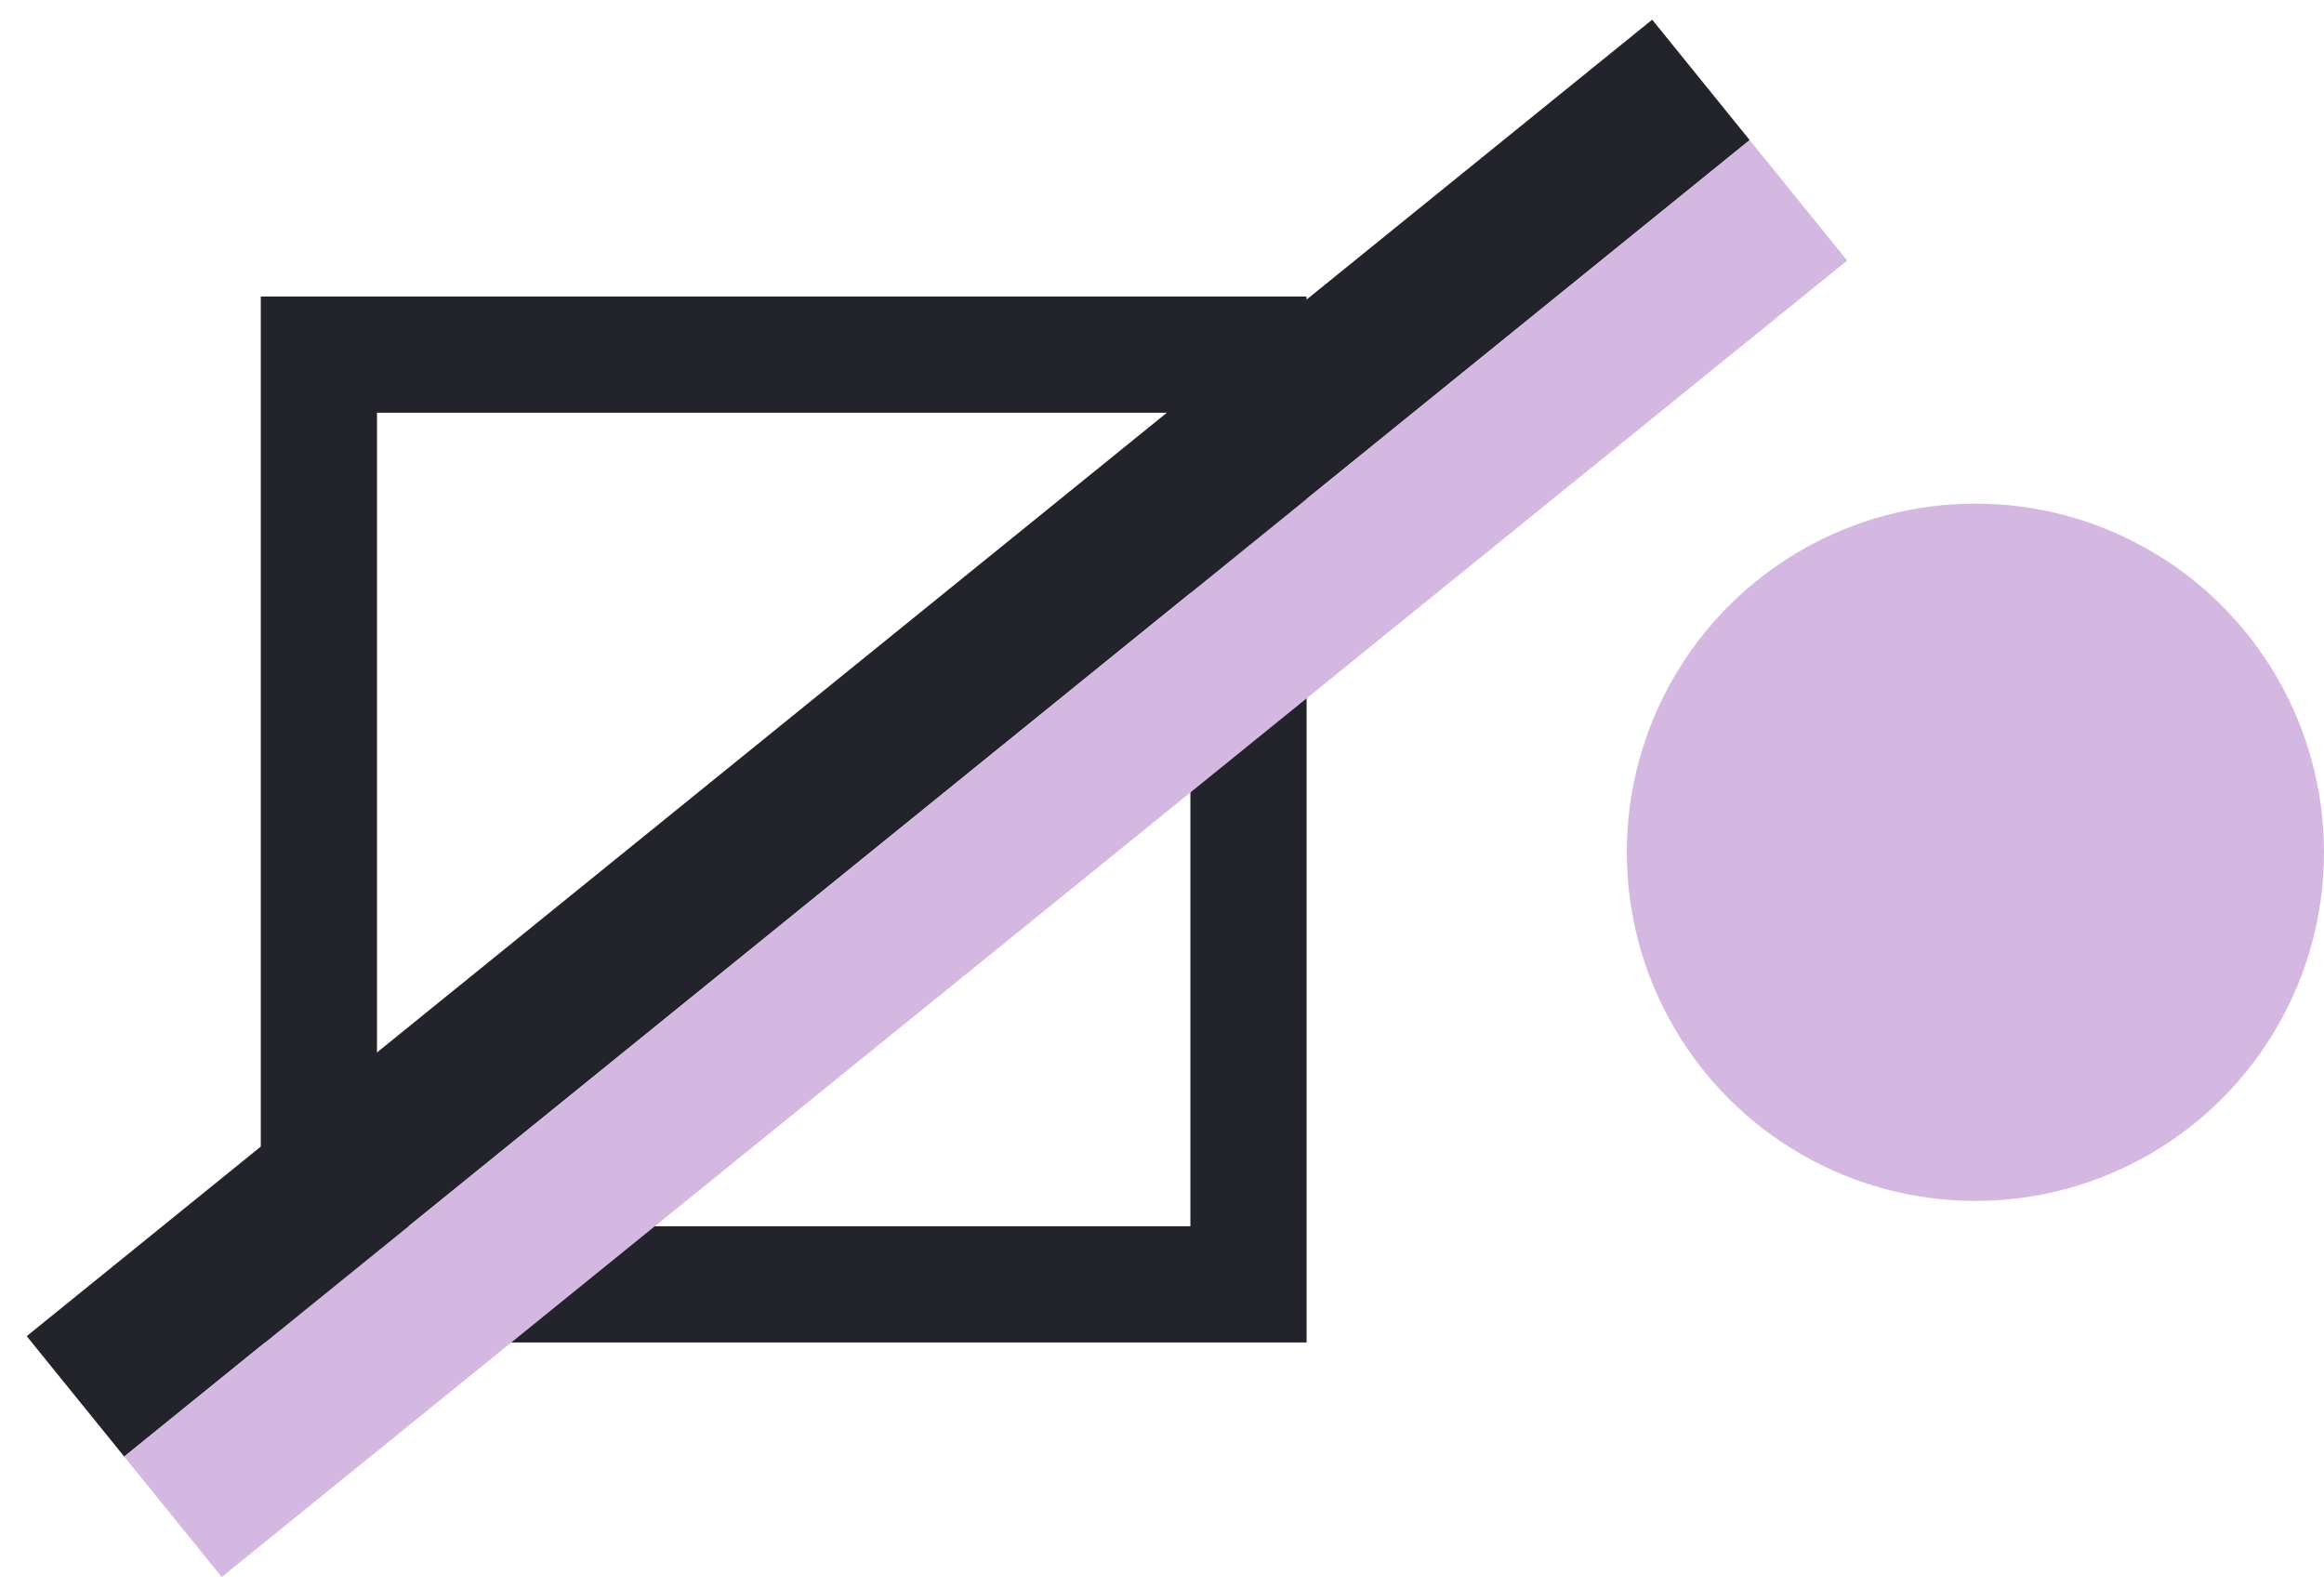 <?xml version="1.0" encoding="UTF-8"?>
<svg width="60px" height="41px" viewBox="0 0 60 41" version="1.1" xmlns="http://www.w3.org/2000/svg" xmlns:xlink="http://www.w3.org/1999/xlink">
    <!-- Generator: Sketch 54.1 (76490) - https://sketchapp.com -->
    <title>rec + lines</title>
    <desc>Created with Sketch.</desc>
    <g id="Home" stroke="none" stroke-width="1" fill="none" fill-rule="evenodd">
        <g id="Leadership" transform="translate(-58, -204)">
            <g id="rec-+-lines" transform="translate(57, 204)">
                <rect id="Rectangle" stroke="#23242B" stroke-width="3" x="9.233" y="9.154" width="24" height="24"></rect>
                <circle id="Oval" fill="#D5B8E2" cx="52" cy="22" r="9"></circle>
                <g id="lines" transform="translate(25.5, 21) rotate(-2) translate(-25.5, -21) translate(1, 1)">
                    <rect id="Rectangle" fill="#23242B" transform="translate(23, 18) rotate(53) translate(-23, -18) " x="21" y="-9" width="4" height="54"></rect>
                    <rect id="Rectangle" fill="#D5B8E2" transform="translate(25.407, 21.195) rotate(53) translate(-25.407, -21.195) " x="23.407" y="-5.805" width="4" height="54"></rect>
                </g>
            </g>
        </g>
    </g>
</svg>